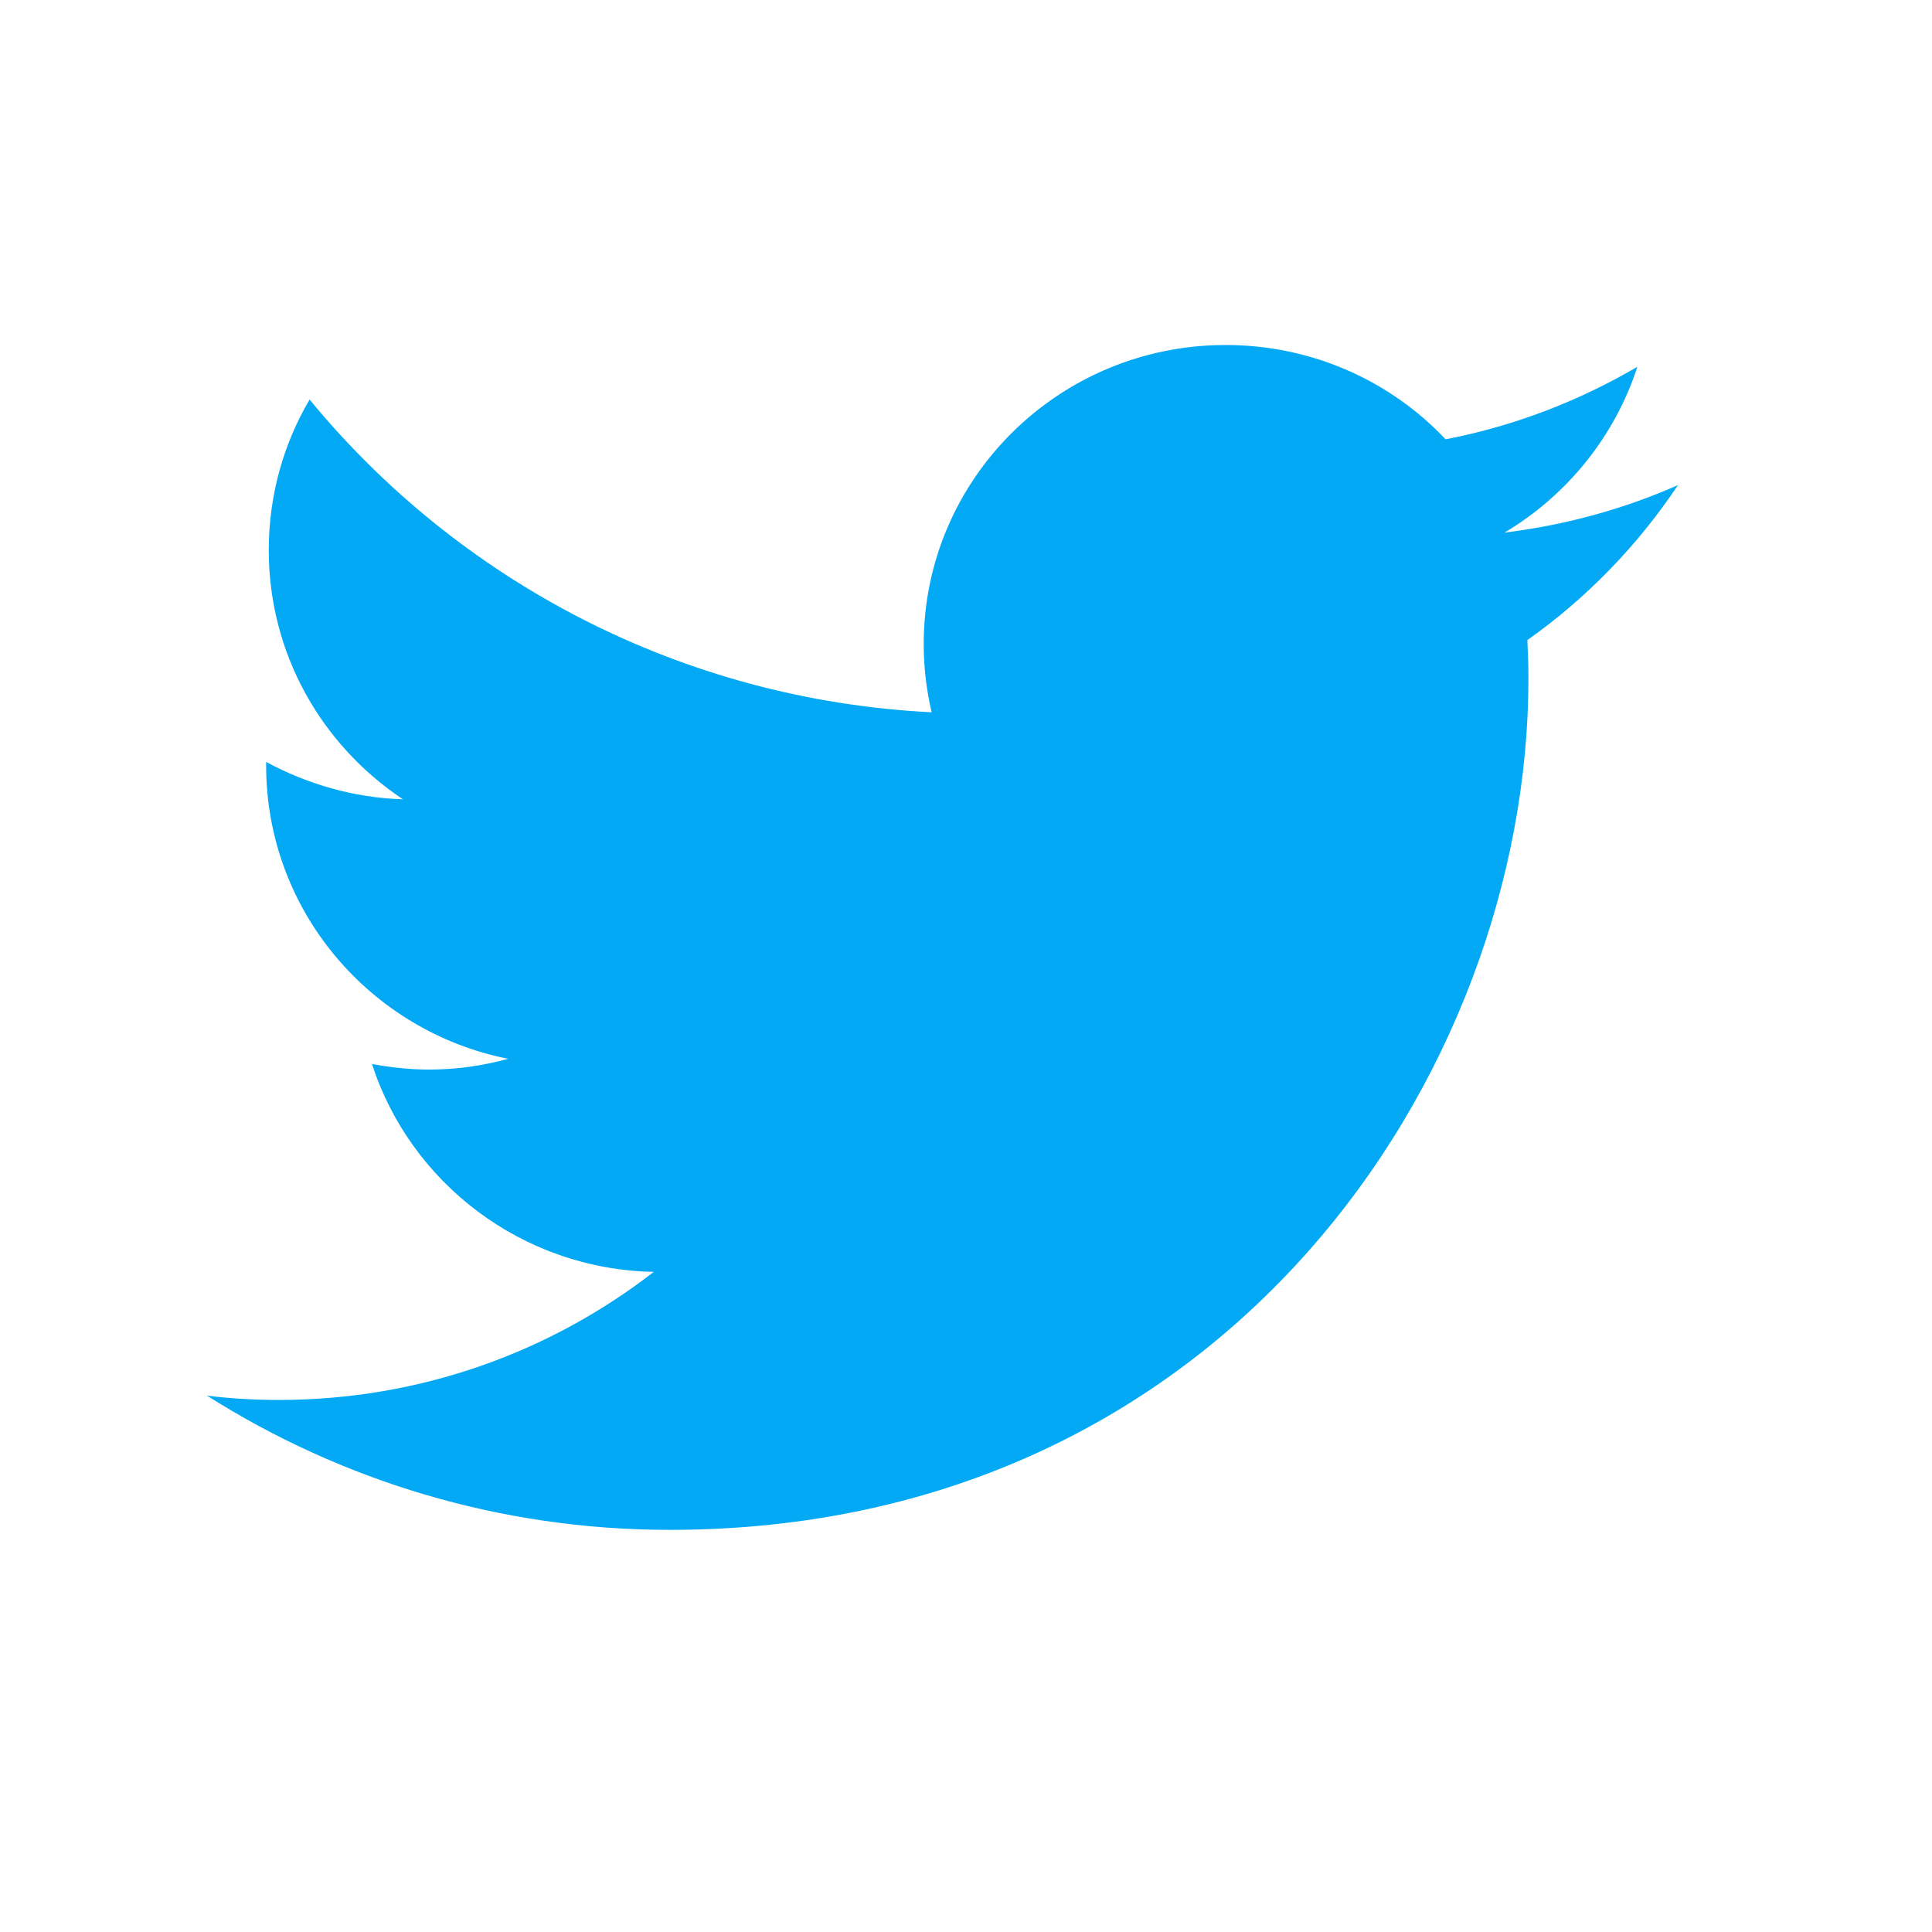 <svg width="28" height="28" viewBox="0 0 28 28" fill="none" xmlns="http://www.w3.org/2000/svg">
<path d="M24.319 7.03C23.536 7.377 22.693 7.609 21.804 7.719C22.708 7.182 23.403 6.326 23.73 5.316C22.884 5.811 21.947 6.175 20.951 6.367C20.155 5.523 19.02 5 17.762 5C15.346 5 13.387 6.941 13.387 9.335C13.387 9.673 13.427 10.003 13.502 10.323C9.867 10.141 6.644 8.413 4.487 5.791C4.108 6.432 3.895 7.182 3.895 7.974C3.895 9.478 4.665 10.803 5.84 11.584C5.123 11.562 4.448 11.362 3.857 11.042C3.857 11.055 3.857 11.075 3.857 11.093C3.857 13.196 5.365 14.947 7.364 15.345C6.999 15.446 6.613 15.501 6.215 15.501C5.932 15.501 5.657 15.469 5.391 15.421C5.947 17.14 7.562 18.396 9.475 18.433C7.978 19.594 6.093 20.289 4.043 20.289C3.689 20.289 3.342 20.269 3 20.227C4.937 21.453 7.237 22.172 9.706 22.172C17.75 22.172 22.151 15.566 22.151 9.836C22.151 9.648 22.145 9.461 22.136 9.276C22.995 8.67 23.735 7.905 24.319 7.03Z" fill="#03A9F4"/>
</svg>
